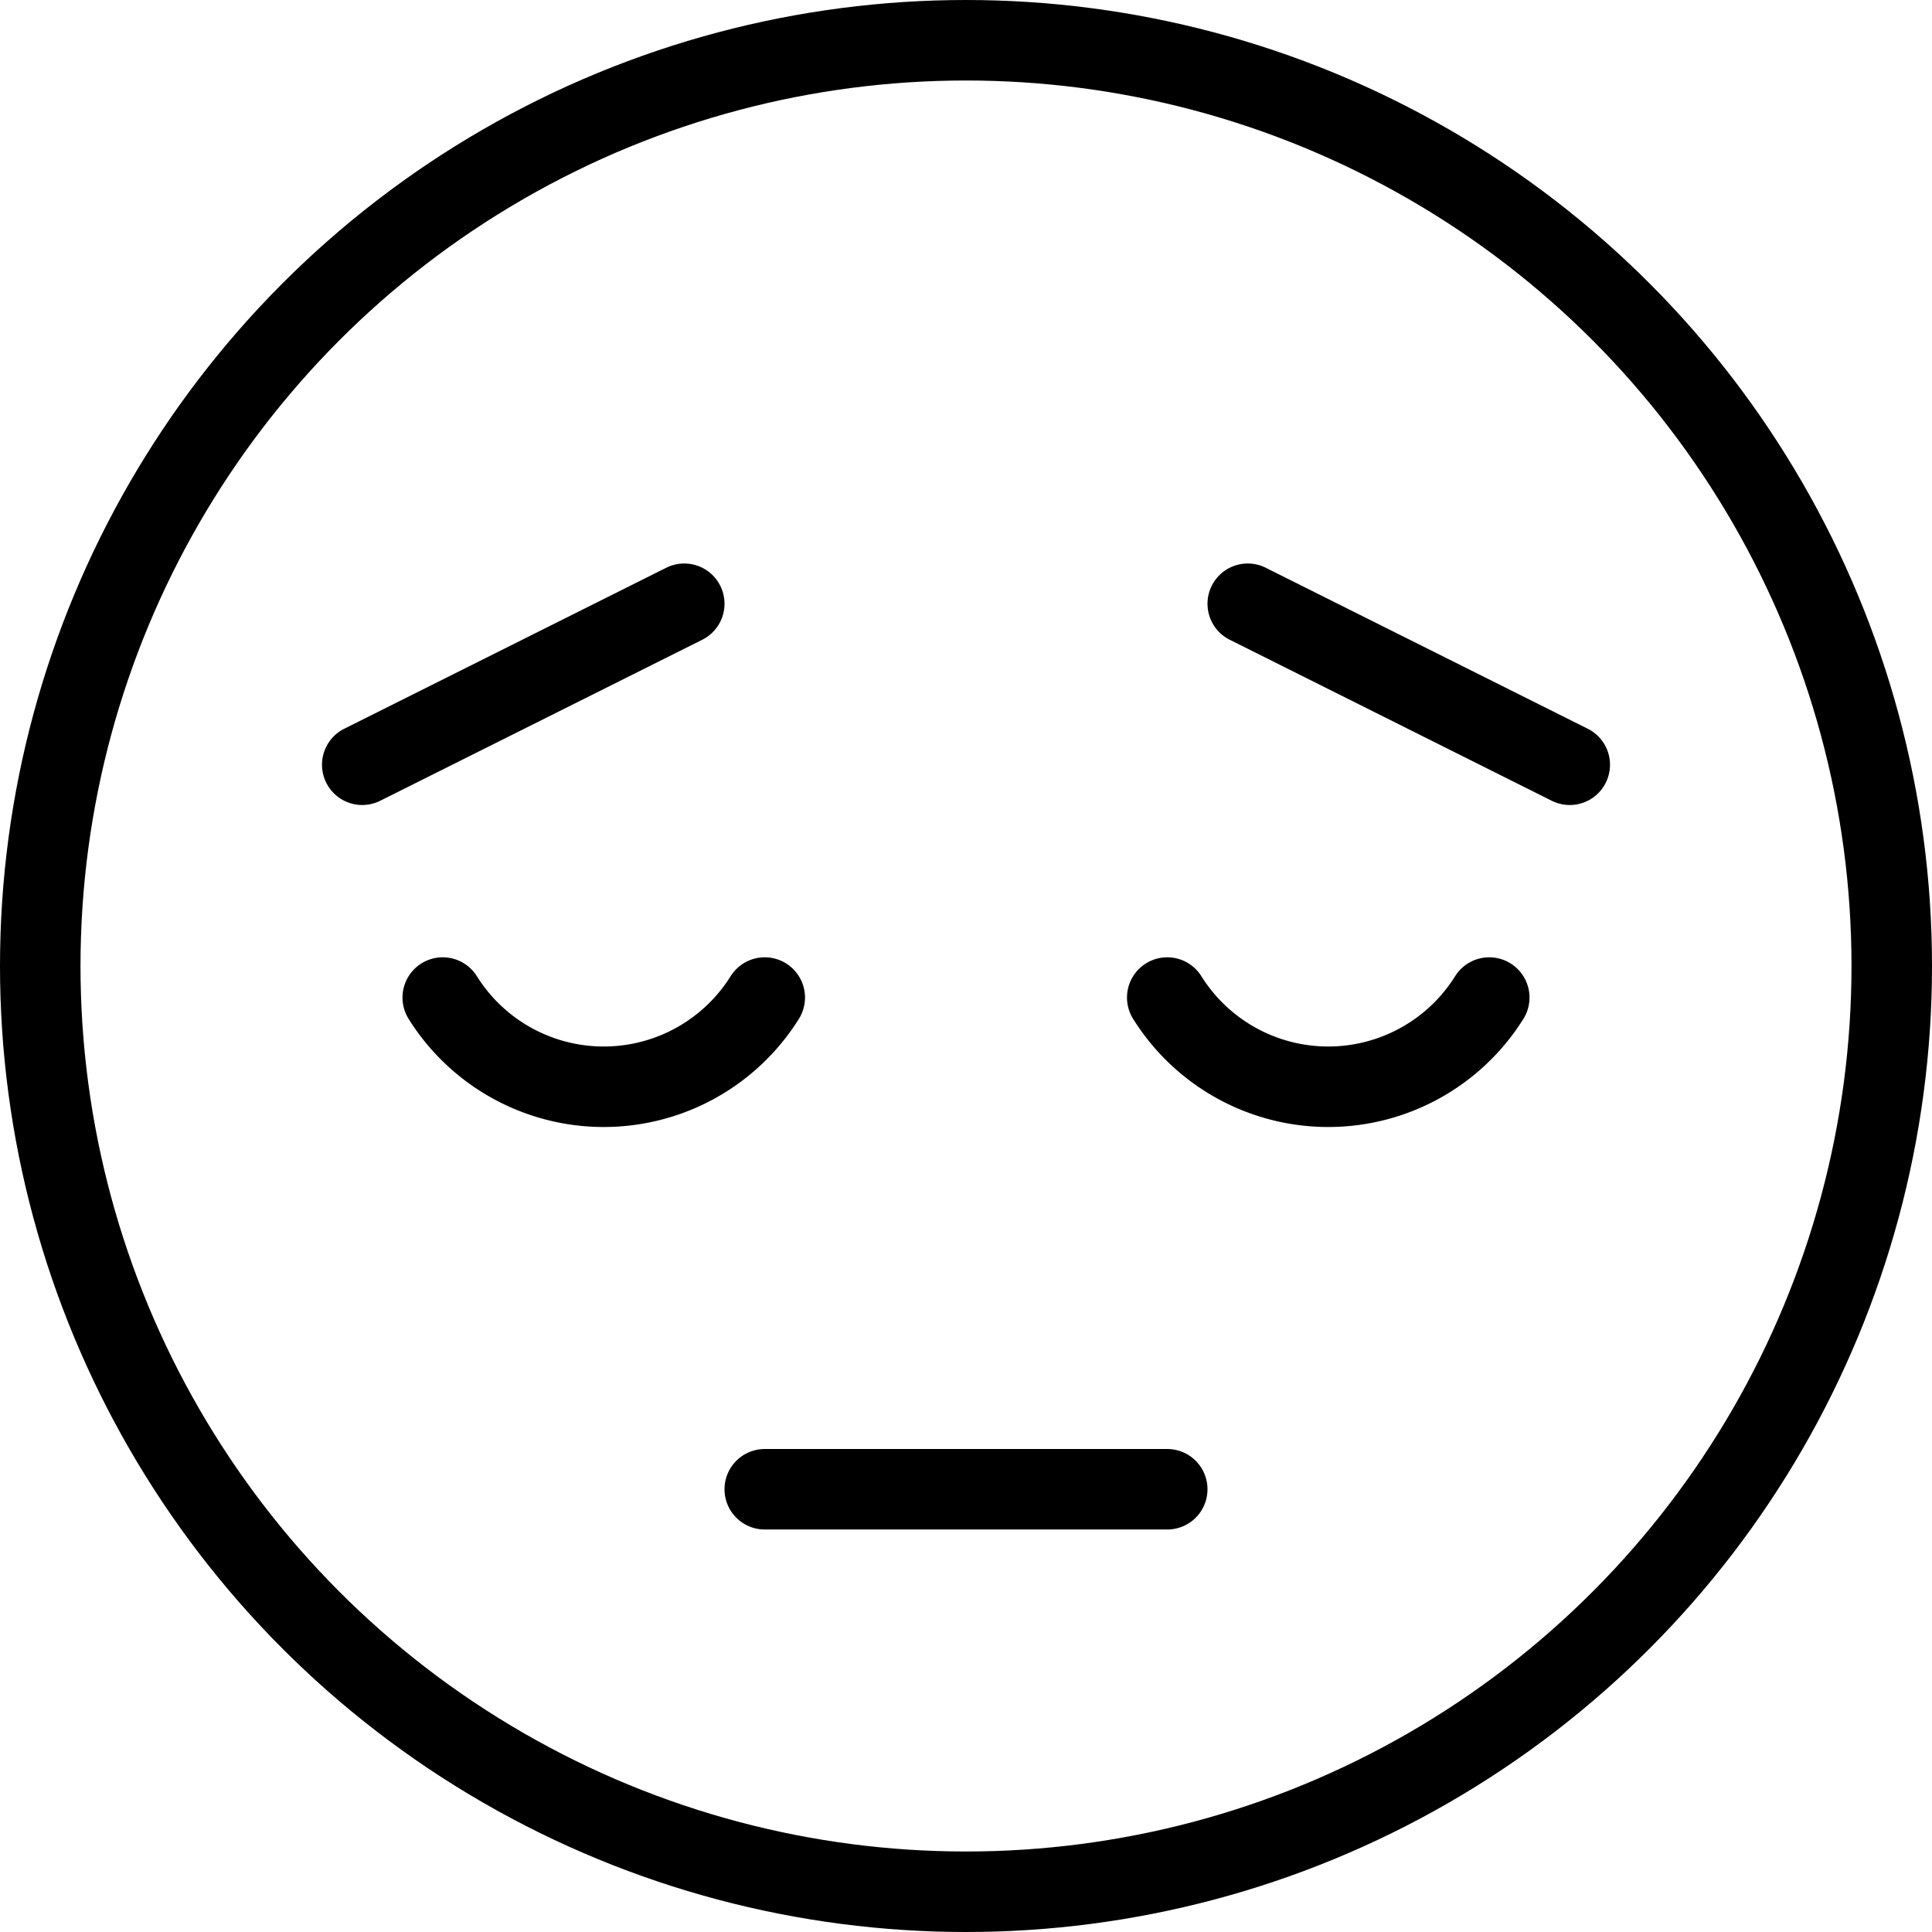 <svg xmlns="http://www.w3.org/2000/svg" viewBox="0 0 24 24"><path fill="none" stroke="currentColor" stroke-linecap="round" stroke-linejoin="round" d="M9.5 18.5h5"/><circle cx="12" cy="12" r="11.5" fill="none" stroke="currentColor" stroke-linecap="round" stroke-linejoin="round"/><path d="M14.5 12.392a2.359 2.359 0 004 0M9.5 12.392a2.359 2.359 0 01-4 0M4.5 9.5l4-2M19.5 9.5l-4-2" fill="none" stroke="currentColor" stroke-linecap="round" stroke-linejoin="round"/></svg>
